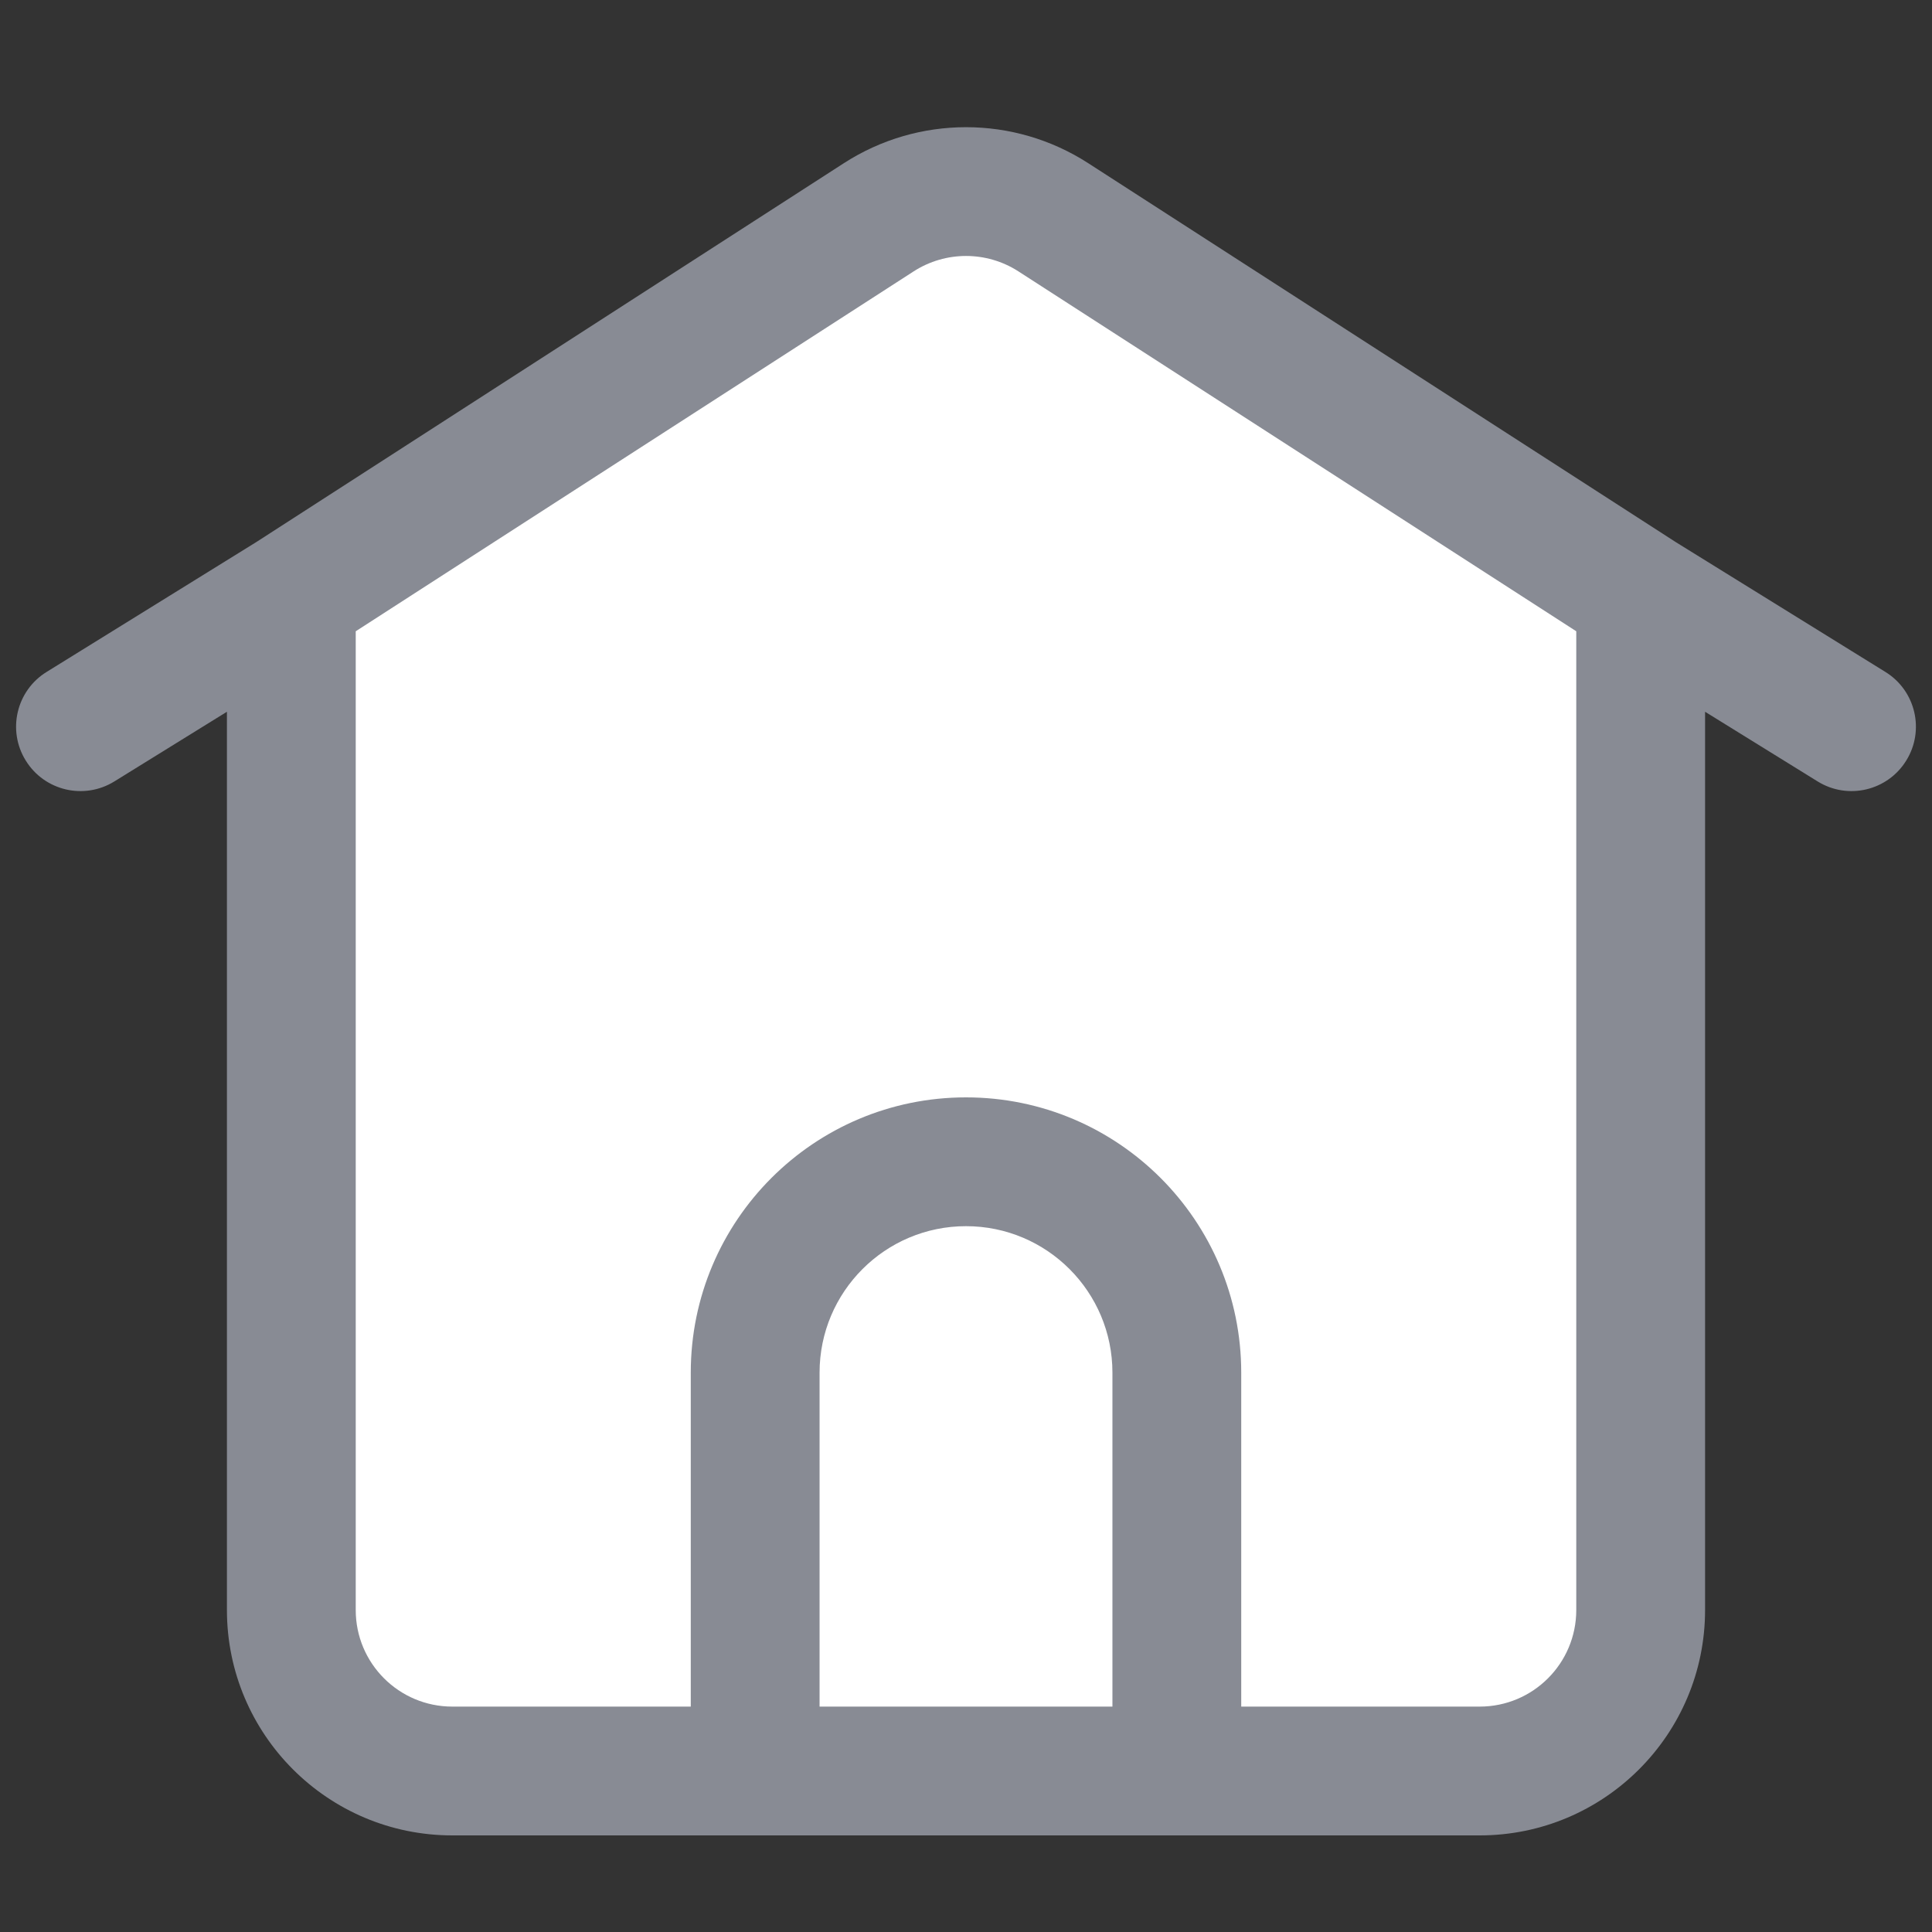 <svg width="24" height="24" viewBox="0 0 24 24" fill="none"
  xmlns="http://www.w3.org/2000/svg">
  <rect x="0" y="0" width="24" height="24" fill="#333333" stroke="none"/>
  <path d="M3.619 20V7.405L10.916 2.699C11.576 2.273 12.424 2.273 13.084 2.699L20.381 7.405V20C20.381 21.105 19.485 22 18.381 22H5.619C4.514 22 3.619 21.105 3.619 20Z" fill="#ffffff"/>
  <path d="M13.084 2.699L12.651 3.371L13.084 2.699ZM10.916 2.699L11.35 3.371L11.35 3.371L10.916 2.699ZM22.579 9.707C22.954 9.94 23.448 9.824 23.68 9.448C23.913 9.073 23.797 8.579 23.421 8.347L22.579 9.707ZM0.579 8.347C0.203 8.579 0.087 9.073 0.32 9.448C0.552 9.824 1.045 9.94 1.421 9.707L0.579 8.347ZM2.819 7.405V20H4.419V7.405H2.819ZM5.619 22.8H18.381V21.2H5.619V22.8ZM21.181 20V7.405H19.581V20H21.181ZM8.581 17.052V21.459H10.181V17.052H8.581ZM13.819 17.052V21.459H15.419V17.052H13.819ZM20.815 6.733L13.518 2.027L12.651 3.371L19.947 8.078L20.815 6.733ZM10.483 2.027L3.185 6.733L4.053 8.078L11.35 3.371L10.483 2.027ZM19.96 8.086L22.579 9.707L23.421 8.347L20.802 6.725L19.96 8.086ZM3.198 6.725L0.579 8.347L1.421 9.707L4.04 8.086L3.198 6.725ZM13.518 2.027C12.594 1.431 11.407 1.431 10.483 2.027L11.35 3.371C11.746 3.116 12.255 3.116 12.651 3.371L13.518 2.027ZM12 13.632C10.112 13.632 8.581 15.163 8.581 17.052H10.181C10.181 16.047 10.996 15.232 12 15.232V13.632ZM12 15.232C13.005 15.232 13.819 16.047 13.819 17.052H15.419C15.419 15.163 13.889 13.632 12 13.632V15.232ZM18.381 22.8C19.927 22.8 21.181 21.546 21.181 20H19.581C19.581 20.663 19.044 21.2 18.381 21.2V22.8ZM2.819 20C2.819 21.546 4.073 22.8 5.619 22.8V21.2C4.956 21.2 4.419 20.663 4.419 20H2.819Z" fill="#888B94"/>
</svg>
